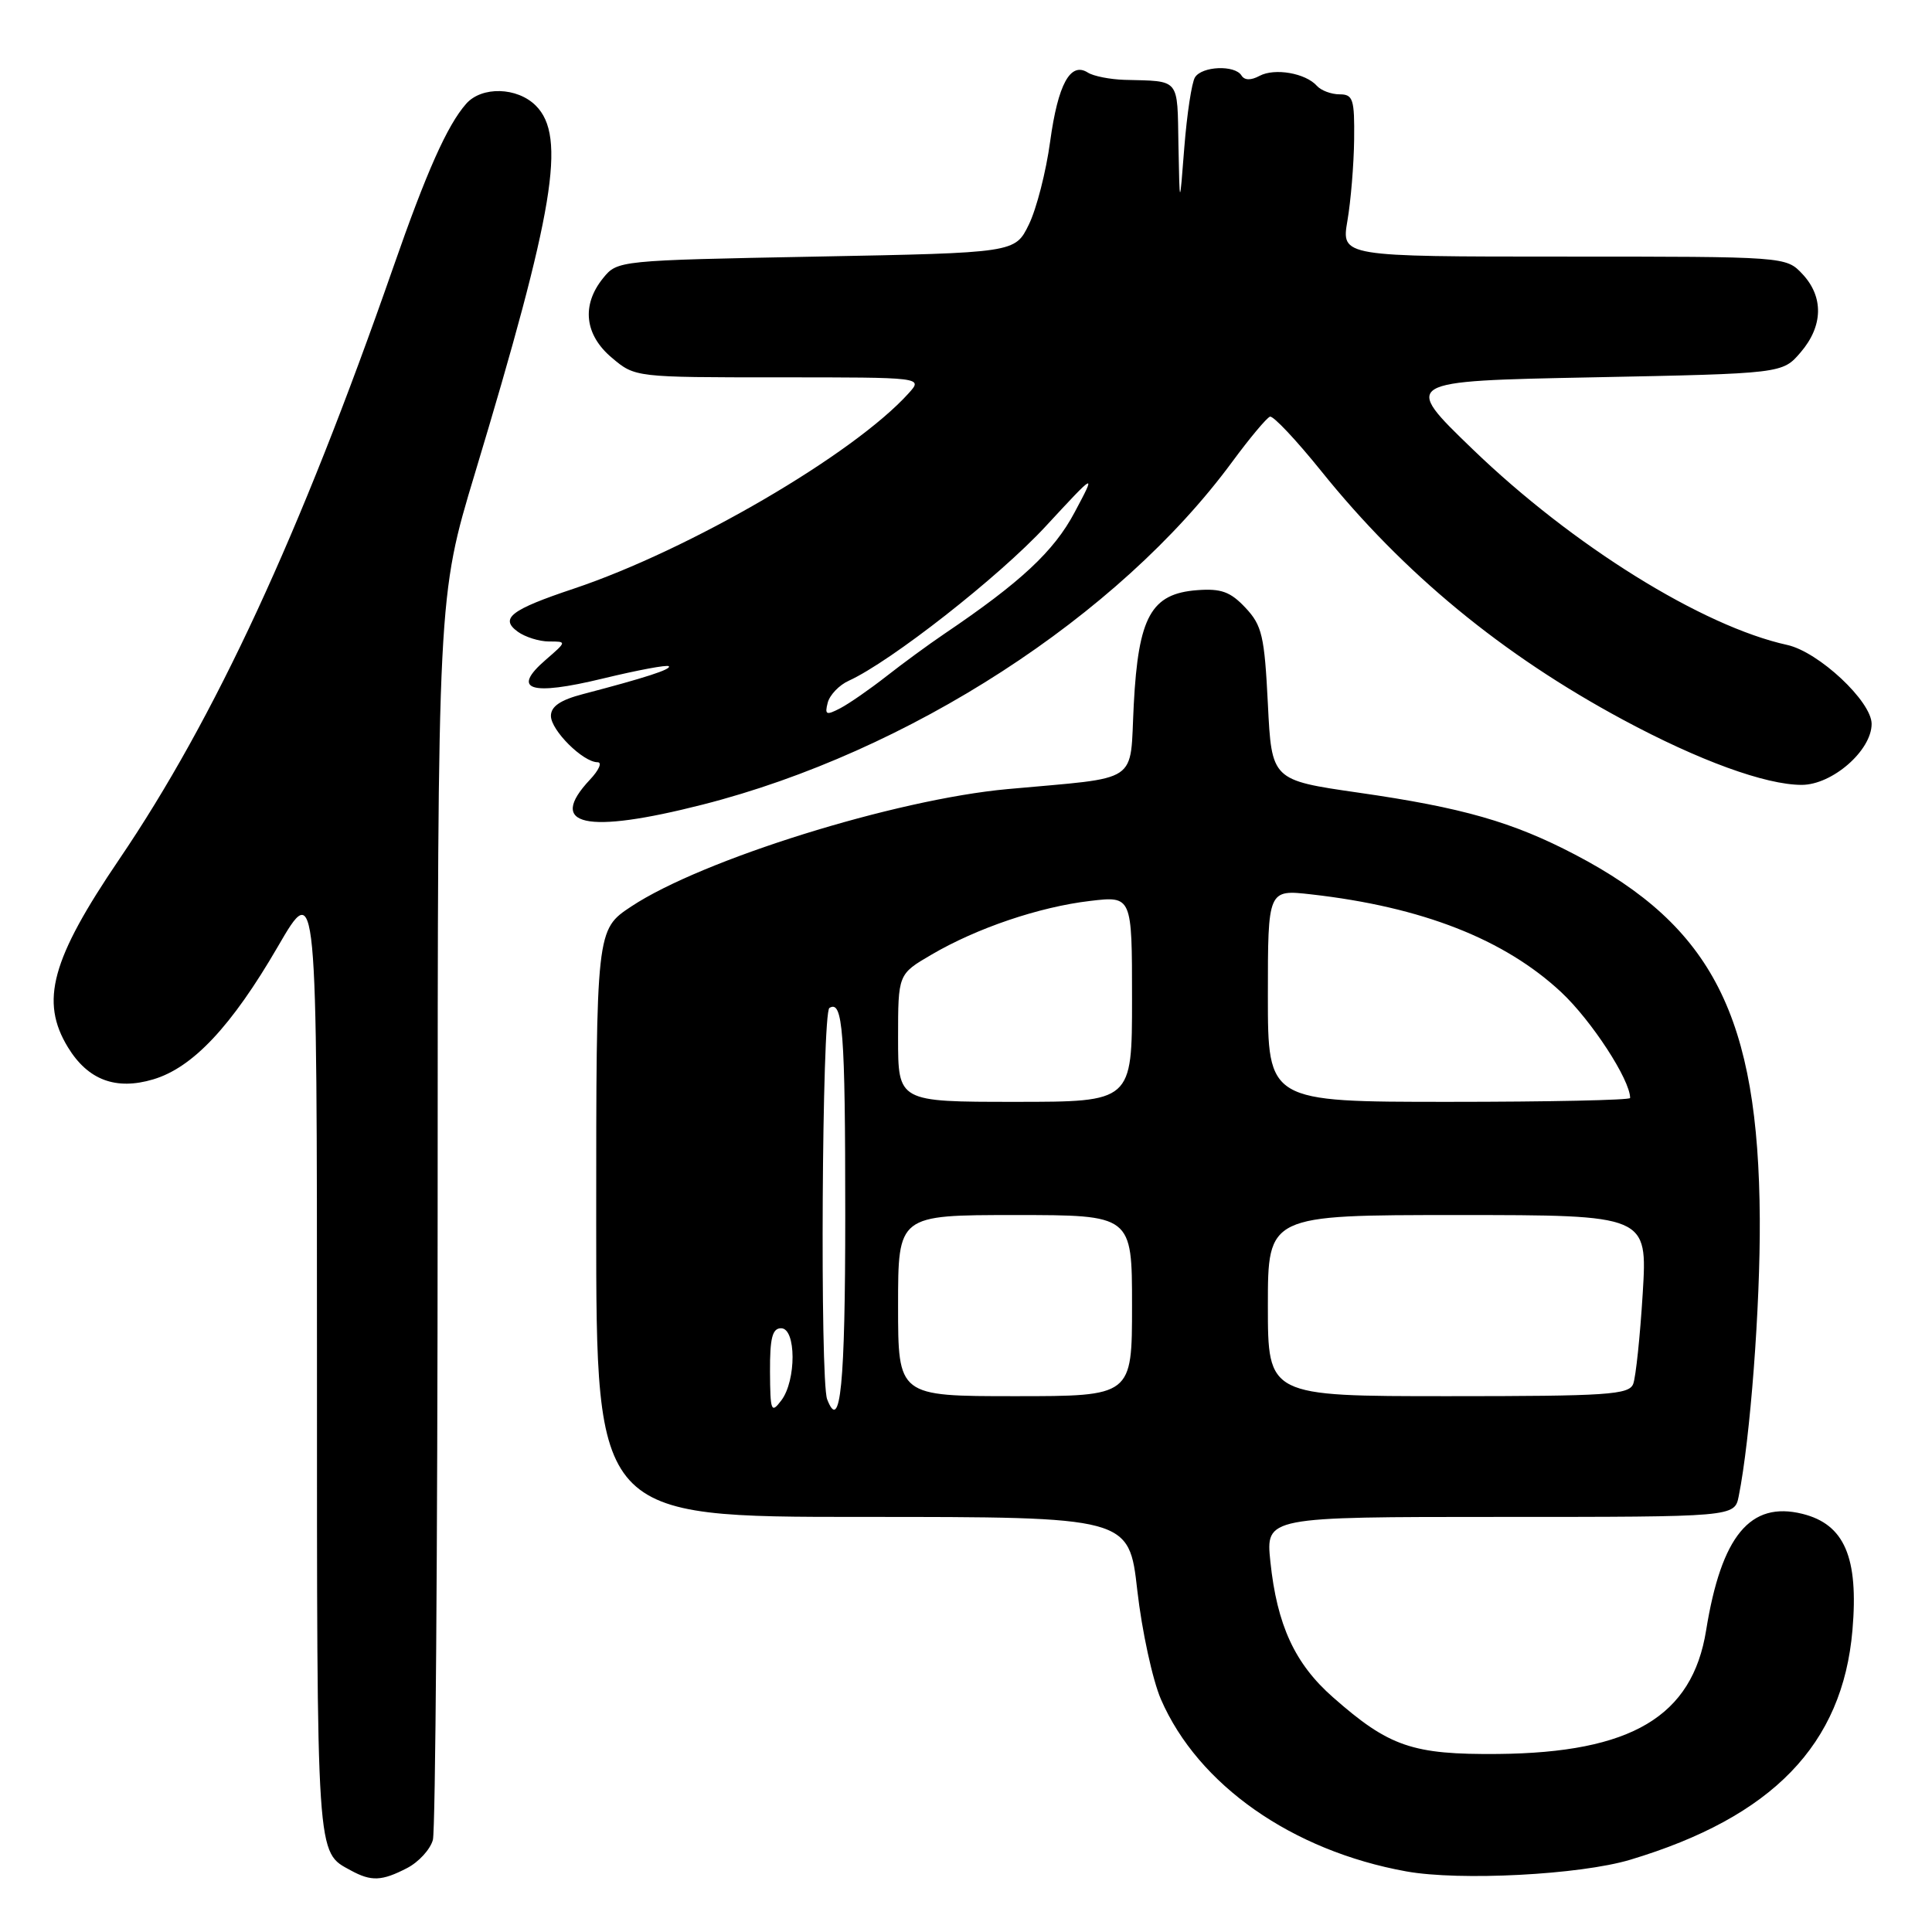 <?xml version="1.0" encoding="UTF-8" standalone="no"?>
<!DOCTYPE svg PUBLIC "-//W3C//DTD SVG 1.1//EN" "http://www.w3.org/Graphics/SVG/1.1/DTD/svg11.dtd" >
<svg xmlns="http://www.w3.org/2000/svg" xmlns:xlink="http://www.w3.org/1999/xlink" version="1.1" viewBox="0 0 256 256">
 <g >
 <path fill="currentColor"
d=" M 53.92 247.54 C 55.48 246.74 57.02 245.05 57.36 243.79 C 57.70 242.53 57.98 204.96 57.99 160.29 C 58.00 79.08 58.00 79.08 62.91 62.79 C 73.46 27.82 75.07 18.07 71.00 14.00 C 68.53 11.53 63.83 11.41 61.77 13.75 C 59.26 16.60 56.51 22.77 52.08 35.50 C 39.78 70.77 28.47 95.20 15.80 113.86 C 6.80 127.12 5.28 132.67 9.00 138.77 C 11.65 143.11 15.35 144.50 20.31 143.02 C 25.55 141.46 30.69 135.98 36.81 125.44 C 42.00 116.50 42.00 116.50 42.00 180.06 C 42.00 247.04 41.89 245.32 46.50 247.85 C 49.20 249.32 50.59 249.26 53.92 247.54 Z  M 216.00 246.43 C 234.86 240.77 244.16 231.17 245.46 216.00 C 246.29 206.35 244.40 201.97 238.82 200.59 C 231.91 198.88 228.09 203.51 226.07 216.03 C 224.23 227.45 216.17 232.24 198.50 232.41 C 187.16 232.51 184.07 231.45 176.64 224.91 C 171.57 220.46 169.21 215.34 168.33 206.92 C 167.72 201.00 167.72 201.00 198.78 201.00 C 229.84 201.00 229.84 201.00 230.39 198.25 C 231.92 190.63 233.25 173.08 233.18 161.50 C 233.02 134.77 226.95 122.78 208.72 113.25 C 200.43 108.91 193.79 107.01 180.00 105.03 C 168.50 103.37 168.50 103.37 168.00 93.27 C 167.55 84.27 167.23 82.87 165.03 80.53 C 163.04 78.41 161.81 77.96 158.63 78.20 C 152.53 78.66 150.84 81.71 150.23 93.34 C 149.67 104.05 151.35 102.92 133.50 104.56 C 118.61 105.92 93.01 113.91 83.65 120.11 C 79.00 123.19 79.00 123.19 79.00 162.09 C 79.00 201.00 79.00 201.00 114.30 201.00 C 149.60 201.00 149.60 201.00 150.70 210.75 C 151.31 216.11 152.72 222.60 153.83 225.17 C 158.75 236.51 171.21 245.24 186.34 247.97 C 193.44 249.25 209.35 248.42 216.00 246.43 Z  M 93.12 106.61 C 120.40 99.66 148.21 81.66 163.27 61.20 C 165.60 58.04 167.85 55.35 168.28 55.21 C 168.71 55.07 171.76 58.31 175.07 62.42 C 185.98 75.99 199.05 86.76 215.06 95.37 C 225.11 100.78 233.95 104.00 238.73 104.00 C 242.78 104.00 248.00 99.45 248.00 95.92 C 248.00 92.94 240.99 86.38 236.82 85.46 C 225.57 82.99 208.38 72.30 195.14 59.53 C 185.78 50.50 185.78 50.50 210.98 50.00 C 236.18 49.50 236.18 49.50 238.59 46.69 C 241.58 43.21 241.67 39.34 238.83 36.31 C 236.65 34.00 236.65 34.00 207.19 34.00 C 177.73 34.00 177.73 34.00 178.54 29.25 C 178.99 26.64 179.39 21.80 179.43 18.50 C 179.49 13.14 179.29 12.50 177.50 12.50 C 176.40 12.50 175.05 11.99 174.50 11.38 C 173.00 9.69 168.91 8.98 166.90 10.05 C 165.75 10.67 164.90 10.65 164.50 10.00 C 163.62 8.58 159.27 8.76 158.34 10.25 C 157.91 10.94 157.28 15.10 156.93 19.50 C 156.31 27.50 156.31 27.50 156.15 19.25 C 155.99 10.23 156.44 10.78 149.00 10.58 C 147.07 10.52 144.89 10.09 144.15 9.62 C 141.83 8.14 140.19 11.15 139.15 18.75 C 138.61 22.74 137.34 27.69 136.33 29.75 C 134.50 33.50 134.50 33.50 108.16 34.00 C 81.96 34.50 81.81 34.51 79.91 36.86 C 77.02 40.43 77.46 44.37 81.08 47.41 C 84.15 50.00 84.17 50.00 103.23 50.00 C 122.31 50.00 122.31 50.00 120.40 52.11 C 113.10 60.20 91.37 72.87 76.00 78.01 C 67.68 80.79 66.19 81.94 68.60 83.70 C 69.58 84.41 71.45 85.00 72.75 85.00 C 75.11 85.00 75.11 85.00 72.31 87.43 C 67.69 91.42 70.23 92.25 79.88 89.91 C 84.47 88.80 88.40 88.06 88.62 88.28 C 89.01 88.68 85.47 89.82 77.25 91.97 C 74.26 92.75 73.00 93.60 73.00 94.86 C 73.00 96.77 77.26 101.00 79.18 101.00 C 79.82 101.00 79.37 102.04 78.17 103.31 C 72.43 109.43 77.59 110.57 93.12 106.61 Z  M 102.03 181.75 C 102.01 177.29 102.34 176.00 103.50 176.00 C 105.51 176.00 105.53 182.92 103.53 185.56 C 102.19 187.34 102.06 187.02 102.03 181.75 Z  M 109.60 185.41 C 108.64 182.89 108.91 134.17 109.90 133.56 C 111.68 132.46 112.00 136.60 112.00 161.02 C 112.00 183.47 111.36 189.99 109.60 185.41 Z  M 119.00 173.00 C 119.00 161.00 119.00 161.00 134.50 161.00 C 150.00 161.00 150.00 161.00 150.00 173.00 C 150.00 185.00 150.00 185.00 134.50 185.00 C 119.00 185.00 119.00 185.00 119.00 173.00 Z  M 168.00 173.00 C 168.00 161.00 168.00 161.00 193.15 161.00 C 218.30 161.00 218.30 161.00 217.67 171.37 C 217.32 177.08 216.75 182.48 216.41 183.37 C 215.86 184.81 213.04 185.00 191.89 185.00 C 168.00 185.00 168.00 185.00 168.00 173.00 Z  M 119.00 137.54 C 119.00 129.08 119.00 129.08 123.42 126.50 C 129.42 122.98 137.71 120.17 144.43 119.38 C 150.00 118.72 150.00 118.72 150.00 132.36 C 150.00 146.00 150.00 146.00 134.50 146.00 C 119.00 146.00 119.00 146.00 119.00 137.54 Z  M 168.00 131.93 C 168.00 117.86 168.00 117.86 173.75 118.51 C 188.43 120.17 199.36 124.45 206.89 131.49 C 210.90 135.25 216.00 143.08 216.00 145.49 C 216.00 145.77 205.20 146.00 192.00 146.00 C 168.00 146.00 168.00 146.00 168.00 131.93 Z  M 109.68 93.10 C 109.95 92.08 111.20 90.77 112.47 90.20 C 118.04 87.66 132.36 76.44 138.53 69.77 C 145.26 62.50 145.26 62.50 142.39 67.89 C 139.66 73.04 135.25 77.15 125.11 84.00 C 123.07 85.38 119.63 87.90 117.45 89.61 C 115.28 91.31 112.53 93.22 111.35 93.84 C 109.47 94.82 109.26 94.72 109.68 93.10 Z "/>
</g>
</svg>